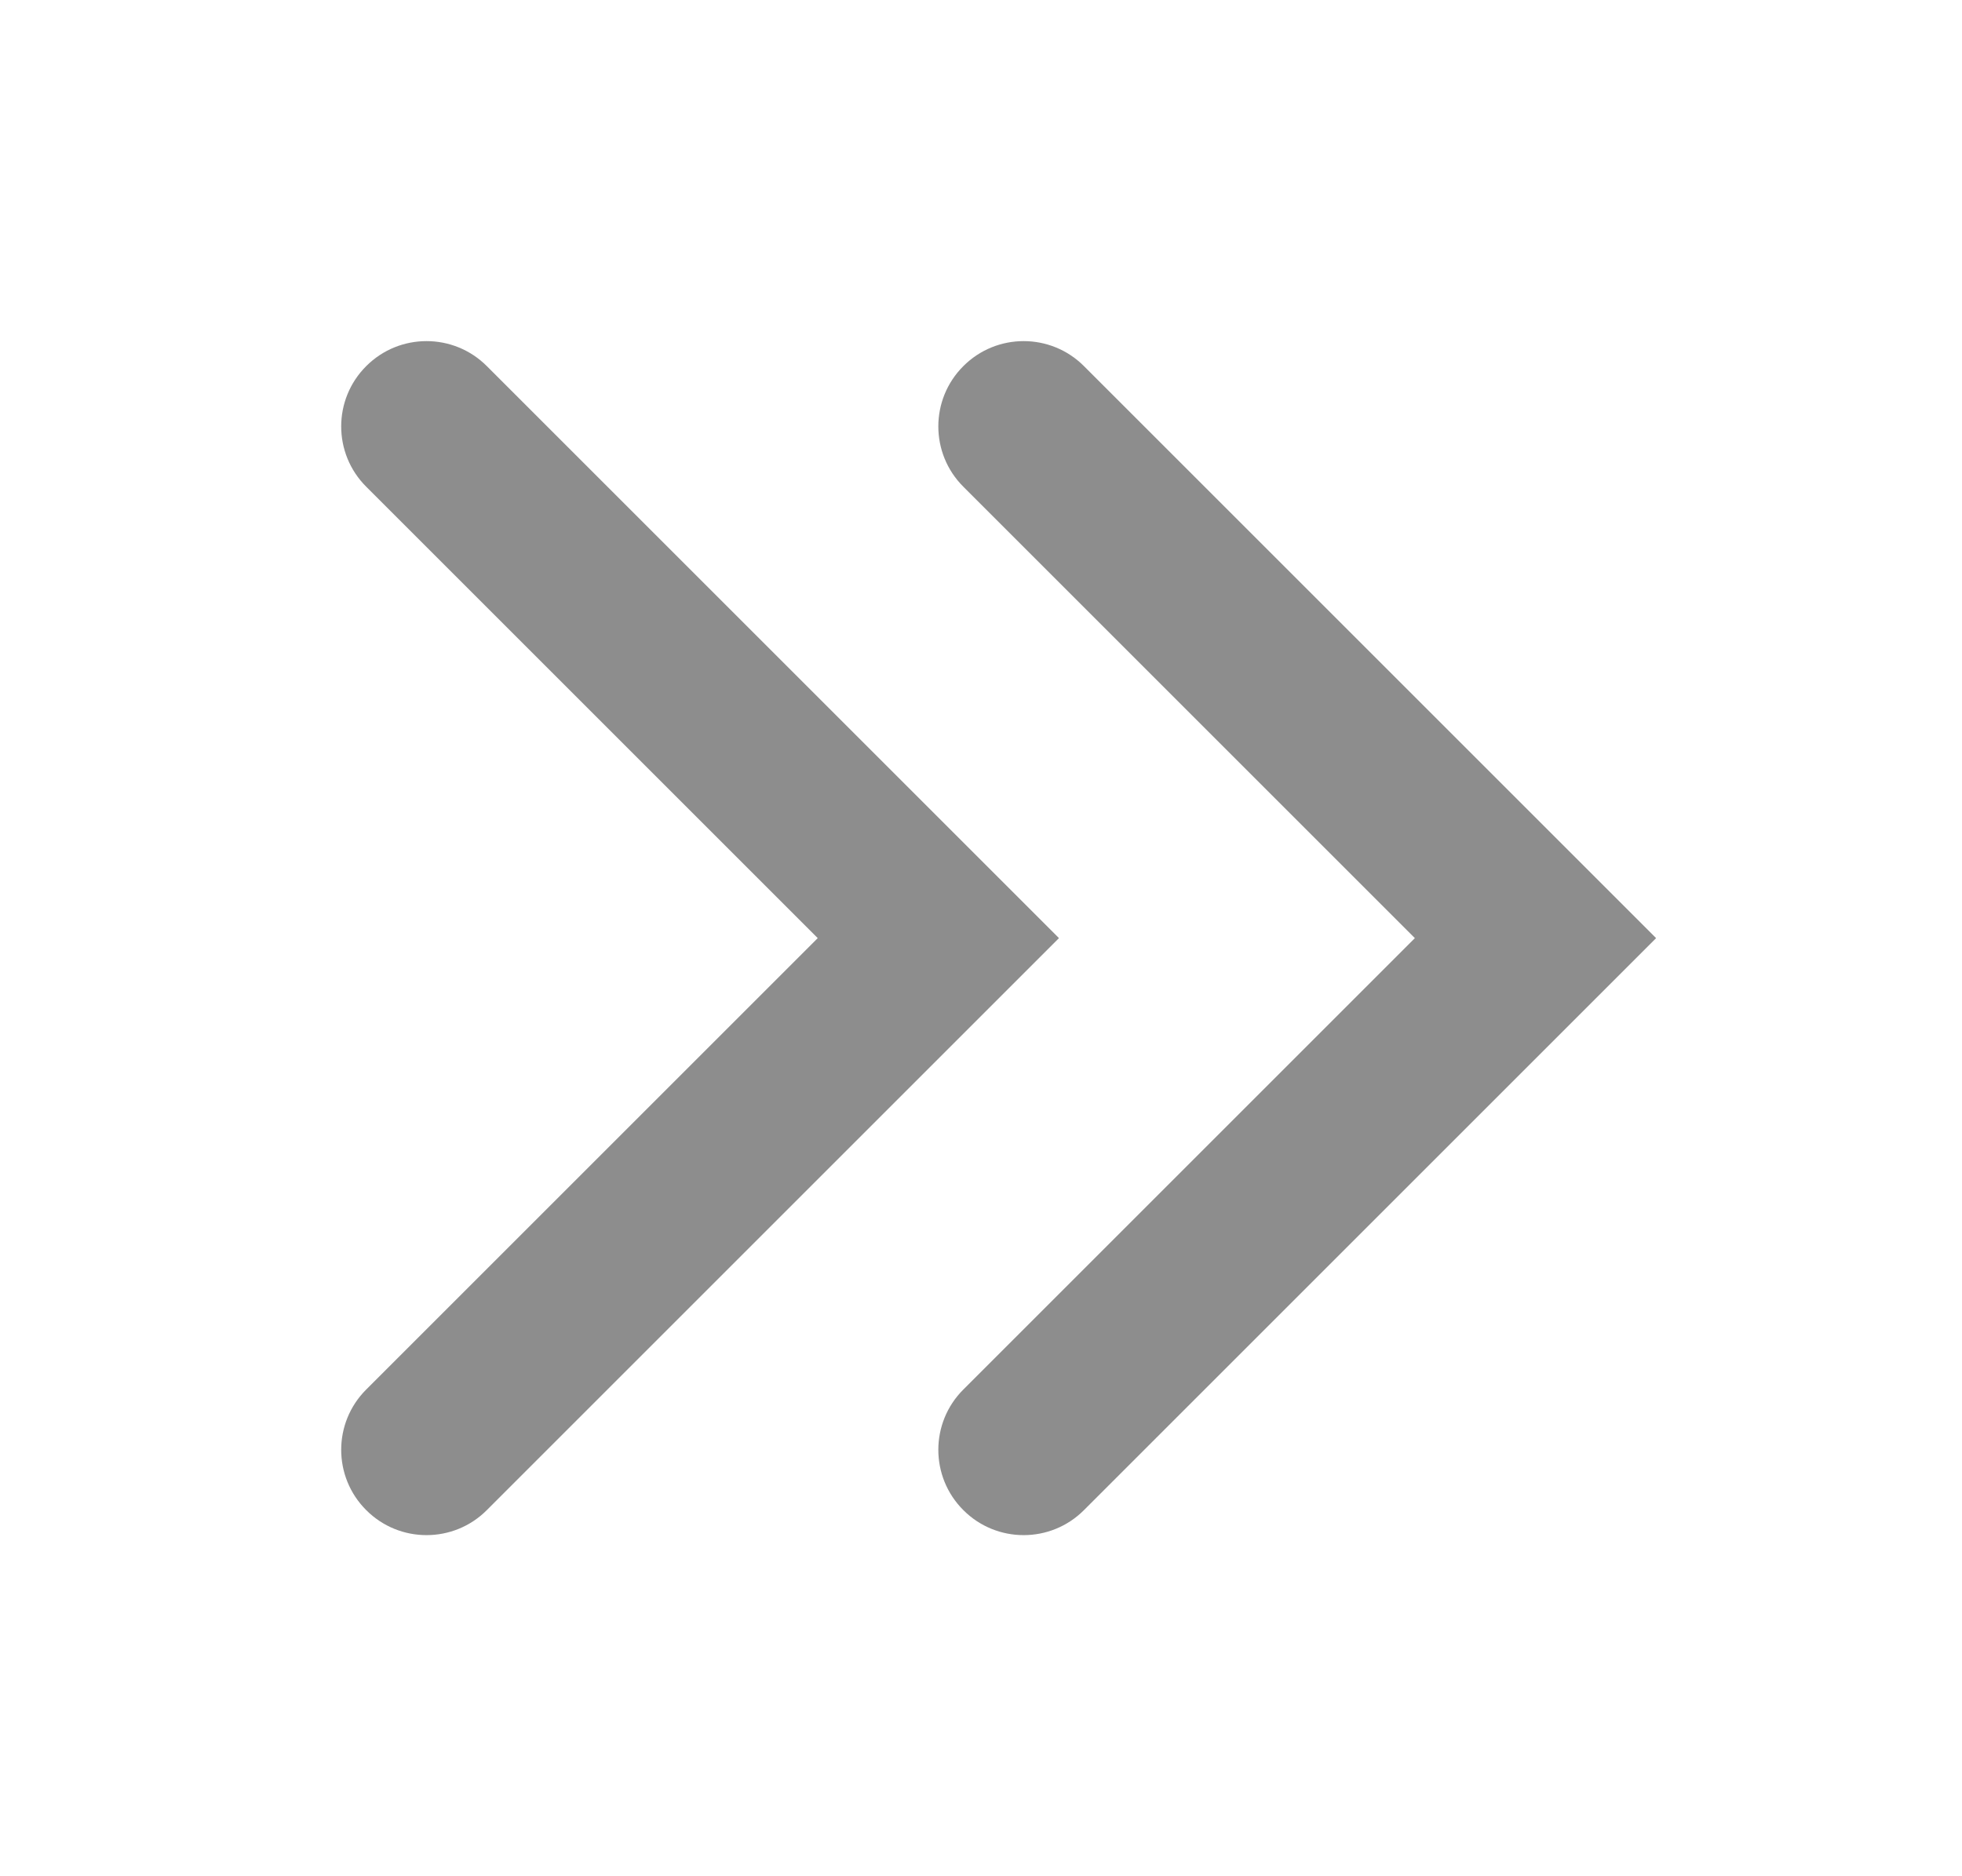 <svg width="23" height="22" viewBox="0 0 23 22" fill="none" xmlns="http://www.w3.org/2000/svg">
<path d="M12.707 17.707C12.317 18.098 11.683 18.098 11.293 17.707C10.902 17.317 10.902 16.683 11.293 16.293L12.707 17.707ZM11.293 5.707C10.902 5.317 10.902 4.683 11.293 4.293C11.683 3.902 12.317 3.902 12.707 4.293L11.293 5.707ZM18 11L18.707 10.293L19.414 11L18.707 11.707L18 11ZM18.707 11.707L12.707 17.707L11.293 16.293L17.293 10.293L18.707 11.707ZM12.707 4.293L18.707 10.293L17.293 11.707L11.293 5.707L12.707 4.293Z" fill="#8D8D8D"/>
<path d="M5.707 17.707C5.317 18.098 4.683 18.098 4.293 17.707C3.902 17.317 3.902 16.683 4.293 16.293L5.707 17.707ZM4.293 5.707C3.902 5.317 3.902 4.683 4.293 4.293C4.683 3.902 5.317 3.902 5.707 4.293L4.293 5.707ZM11 11L11.707 10.293L12.414 11L11.707 11.707L11 11ZM11.707 11.707L5.707 17.707L4.293 16.293L10.293 10.293L11.707 11.707ZM5.707 4.293L11.707 10.293L10.293 11.707L4.293 5.707L5.707 4.293Z" fill="#8D8D8D"/>
</svg>
